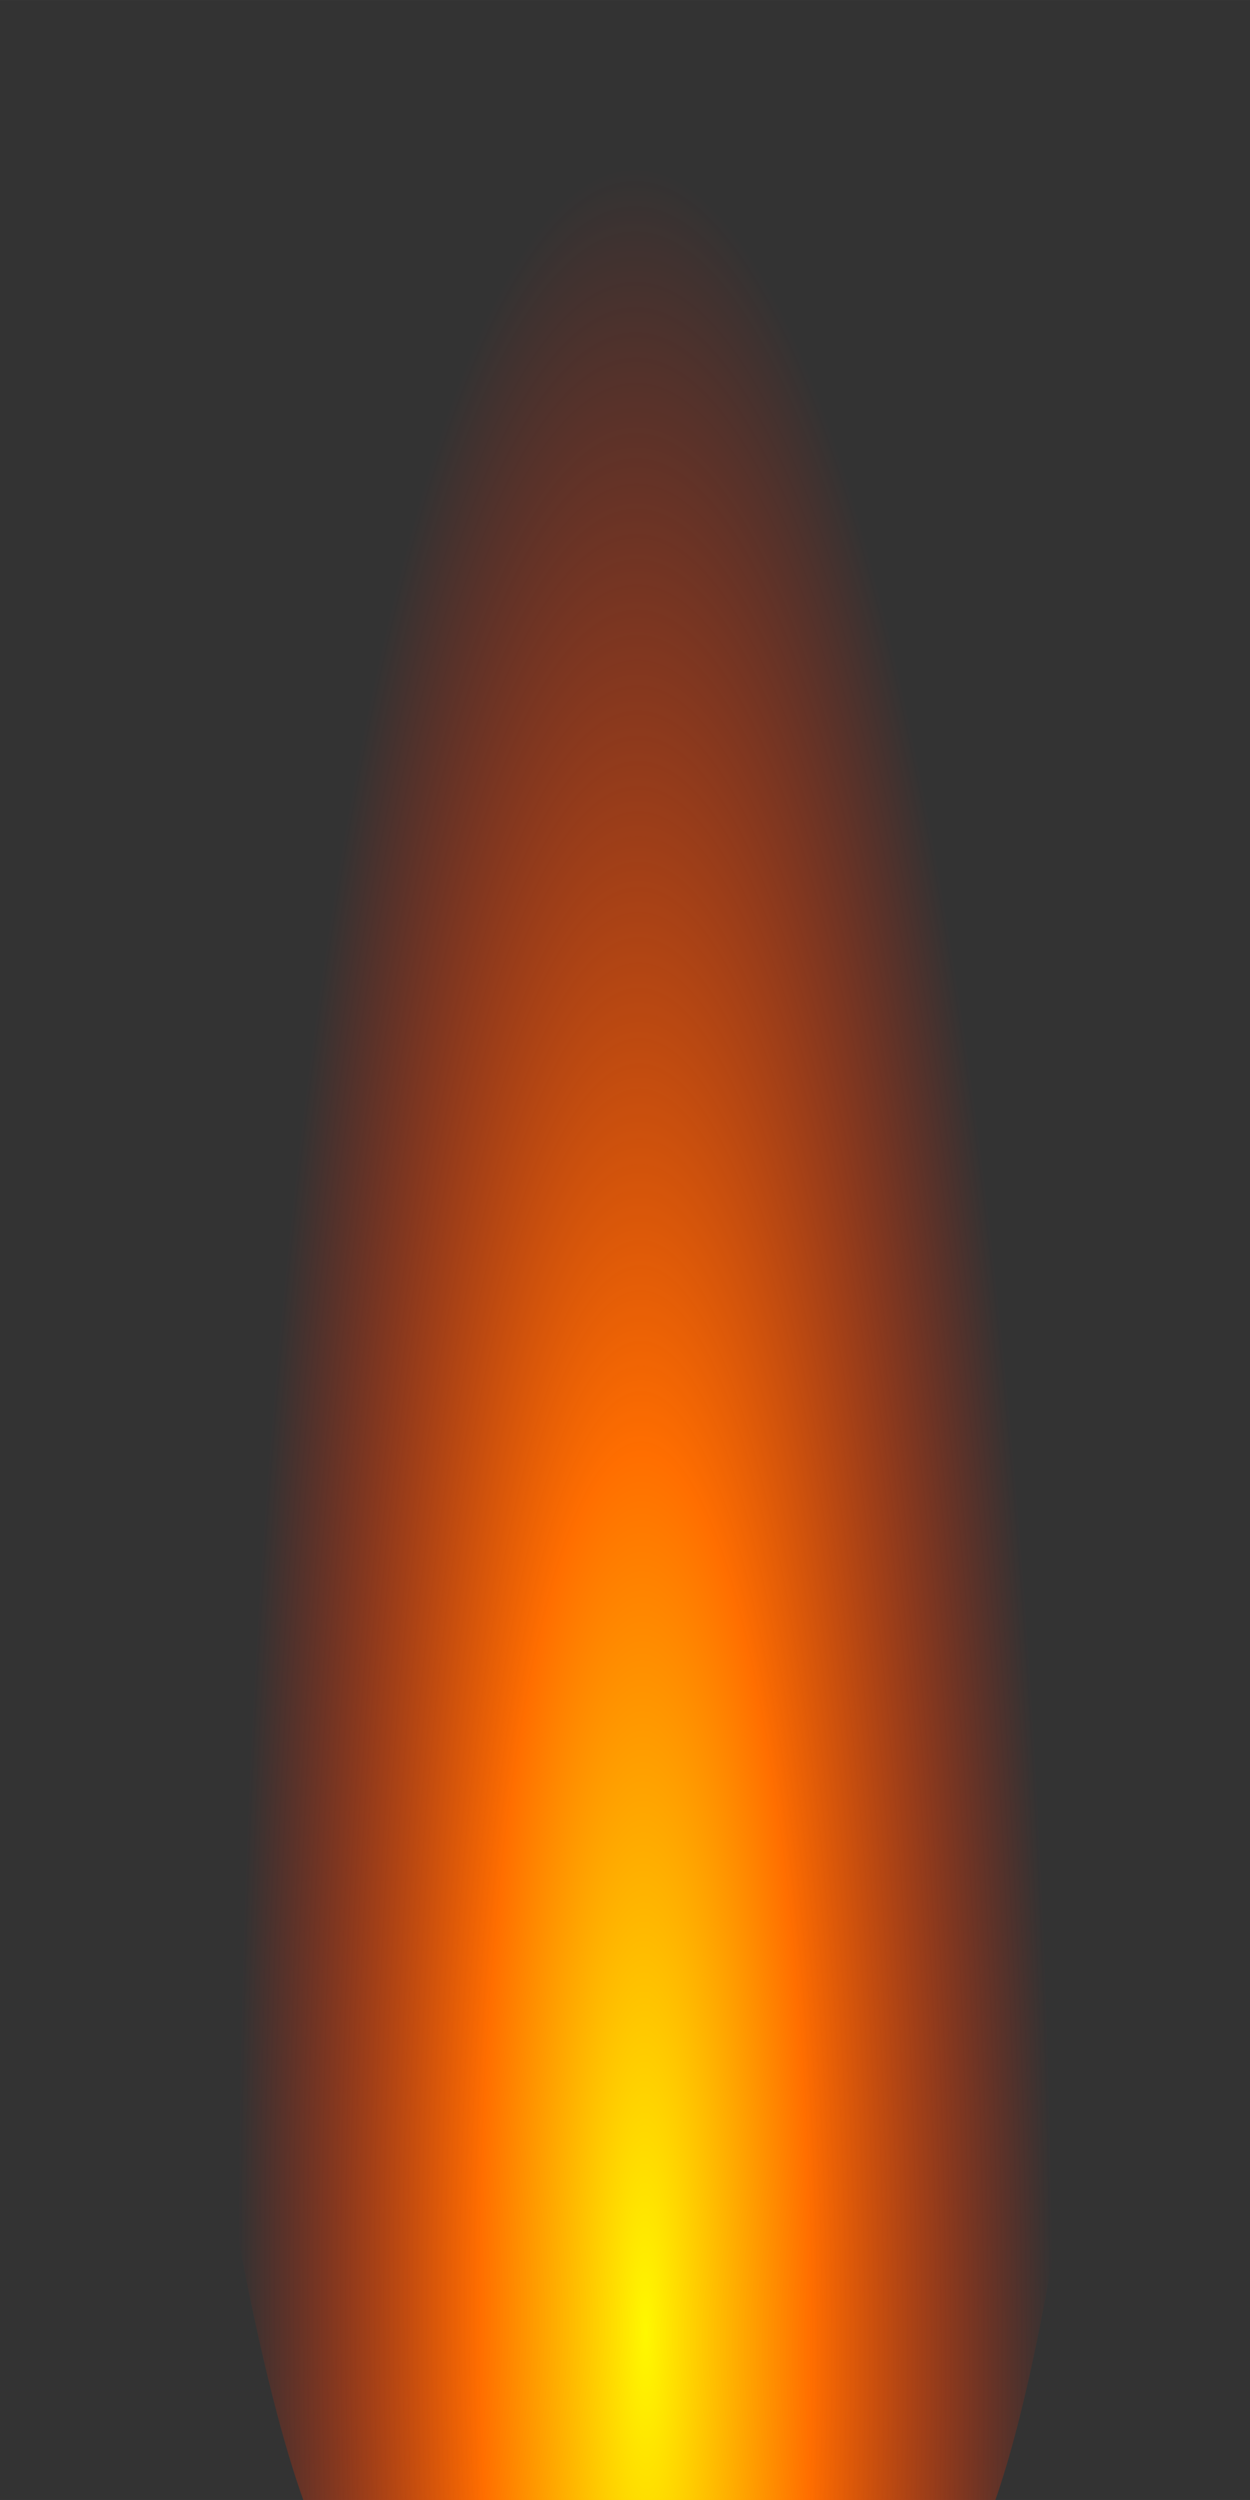<?xml version="1.0" encoding="UTF-8" standalone="no"?>
<!-- Created with Inkscape (http://www.inkscape.org/) -->

<svg width="200" height="400" viewBox="0 0 52.917 105.833" version="1.1" id="svg8" inkscape:version="1.2.2 (b0a8486541, 2022-12-01)" sodipodi:docname="flame3.svg" xmlns:inkscape="http://www.inkscape.org/namespaces/inkscape" xmlns:sodipodi="http://sodipodi.sourceforge.net/DTD/sodipodi-0.dtd" xmlns:xlink="http://www.w3.org/1999/xlink" xmlns="http://www.w3.org/2000/svg" xmlns:svg="http://www.w3.org/2000/svg" xmlns:rdf="http://www.w3.org/1999/02/22-rdf-syntax-ns#" xmlns:cc="http://creativecommons.org/ns#" xmlns:dc="http://purl.org/dc/elements/1.1/">
  <rect x="0" y="0" width="52.917" height="105.833" fill="#333333" stroke="none"/>
  <defs id="defs2">
    <linearGradient inkscape:collect="always" id="linearGradient138203">
      <stop style="stop-color:#fff800;stop-opacity:1;" offset="0" id="stop138199" />
      <stop style="stop-color:#ff6e00;stop-opacity:1;" offset="0.406" id="stop138207" />
      <stop style="stop-color:#ff1f00;stop-opacity:0;" offset="1" id="stop138201" />
    </linearGradient>
    <radialGradient inkscape:collect="always" xlink:href="#linearGradient138203" id="radialGradient138205" cx="115.664" cy="147.773" fx="115.664" fy="147.773" r="27.48" gradientTransform="matrix(0.628,-0.007,0.018,3.333,40.09,-317.378)" gradientUnits="userSpaceOnUse" />
    <radialGradient inkscape:collect="always" xlink:href="#linearGradient138203" id="radialGradient139693" gradientUnits="userSpaceOnUse" gradientTransform="matrix(0.768,-0.006,2.4989632e-4,3.334,-75.914,-317.559)" cx="115.664" cy="147.773" fx="115.664" fy="147.773" r="27.48" />
  </defs>
  <sodipodi:namedview id="base" pagecolor="#ffffff" bordercolor="#666666" borderopacity="1.0" inkscape:pageopacity="0.0" inkscape:pageshadow="2" inkscape:zoom="0.49497475" inkscape:cx="380.74511" inkscape:cy="508.3253" inkscape:document-units="px" inkscape:current-layer="layer1" showgrid="true" units="in" inkscape:window-width="1366" inkscape:window-height="707" inkscape:window-x="0" inkscape:window-y="0" inkscape:window-maximized="1" inkscape:pagecheckerboard="0" inkscape:snap-global="false" inkscape:showpageshadow="0" inkscape:deskcolor="#d1d1d1">
    <inkscape:grid type="xygrid" id="grid1420" units="px" spacingx="2.646" spacingy="2.646" empspacing="5" originx="-88.053" originy="-58.014" />
  </sodipodi:namedview>
  <g inkscape:label="Layer 1" inkscape:groupmode="layer" id="layer1" transform="translate(-88.053,-75.614)">
    <path id="path137694" style="fill:url(#radialGradient138205);stroke-width:0.25;stroke-linejoin:round" d="M 136.149,131.781 C 136.149,145.639 133.533,172.77 129.957,182.087 C 126.127,192.067 121.686,187.583 115.682,187.583 C 109.694,187.583 104.921,191.916 101.093,181.985 C 97.498,172.659 94.107,145.68 94.107,131.781 C 94.107,103.079 103.518,79.812 115.128,79.812 C 126.738,79.812 136.149,103.079 136.149,131.781 Z" sodipodi:nodetypes="sssssss" />
    <ellipse style="fill:url(#radialGradient139693);fill-opacity:1;stroke:none;stroke-width:0.25;stroke-linejoin:round" id="ellipse139691" cx="12.706" cy="131.781" rx="21.021" ry="51.969" />
  </g>
</svg>

